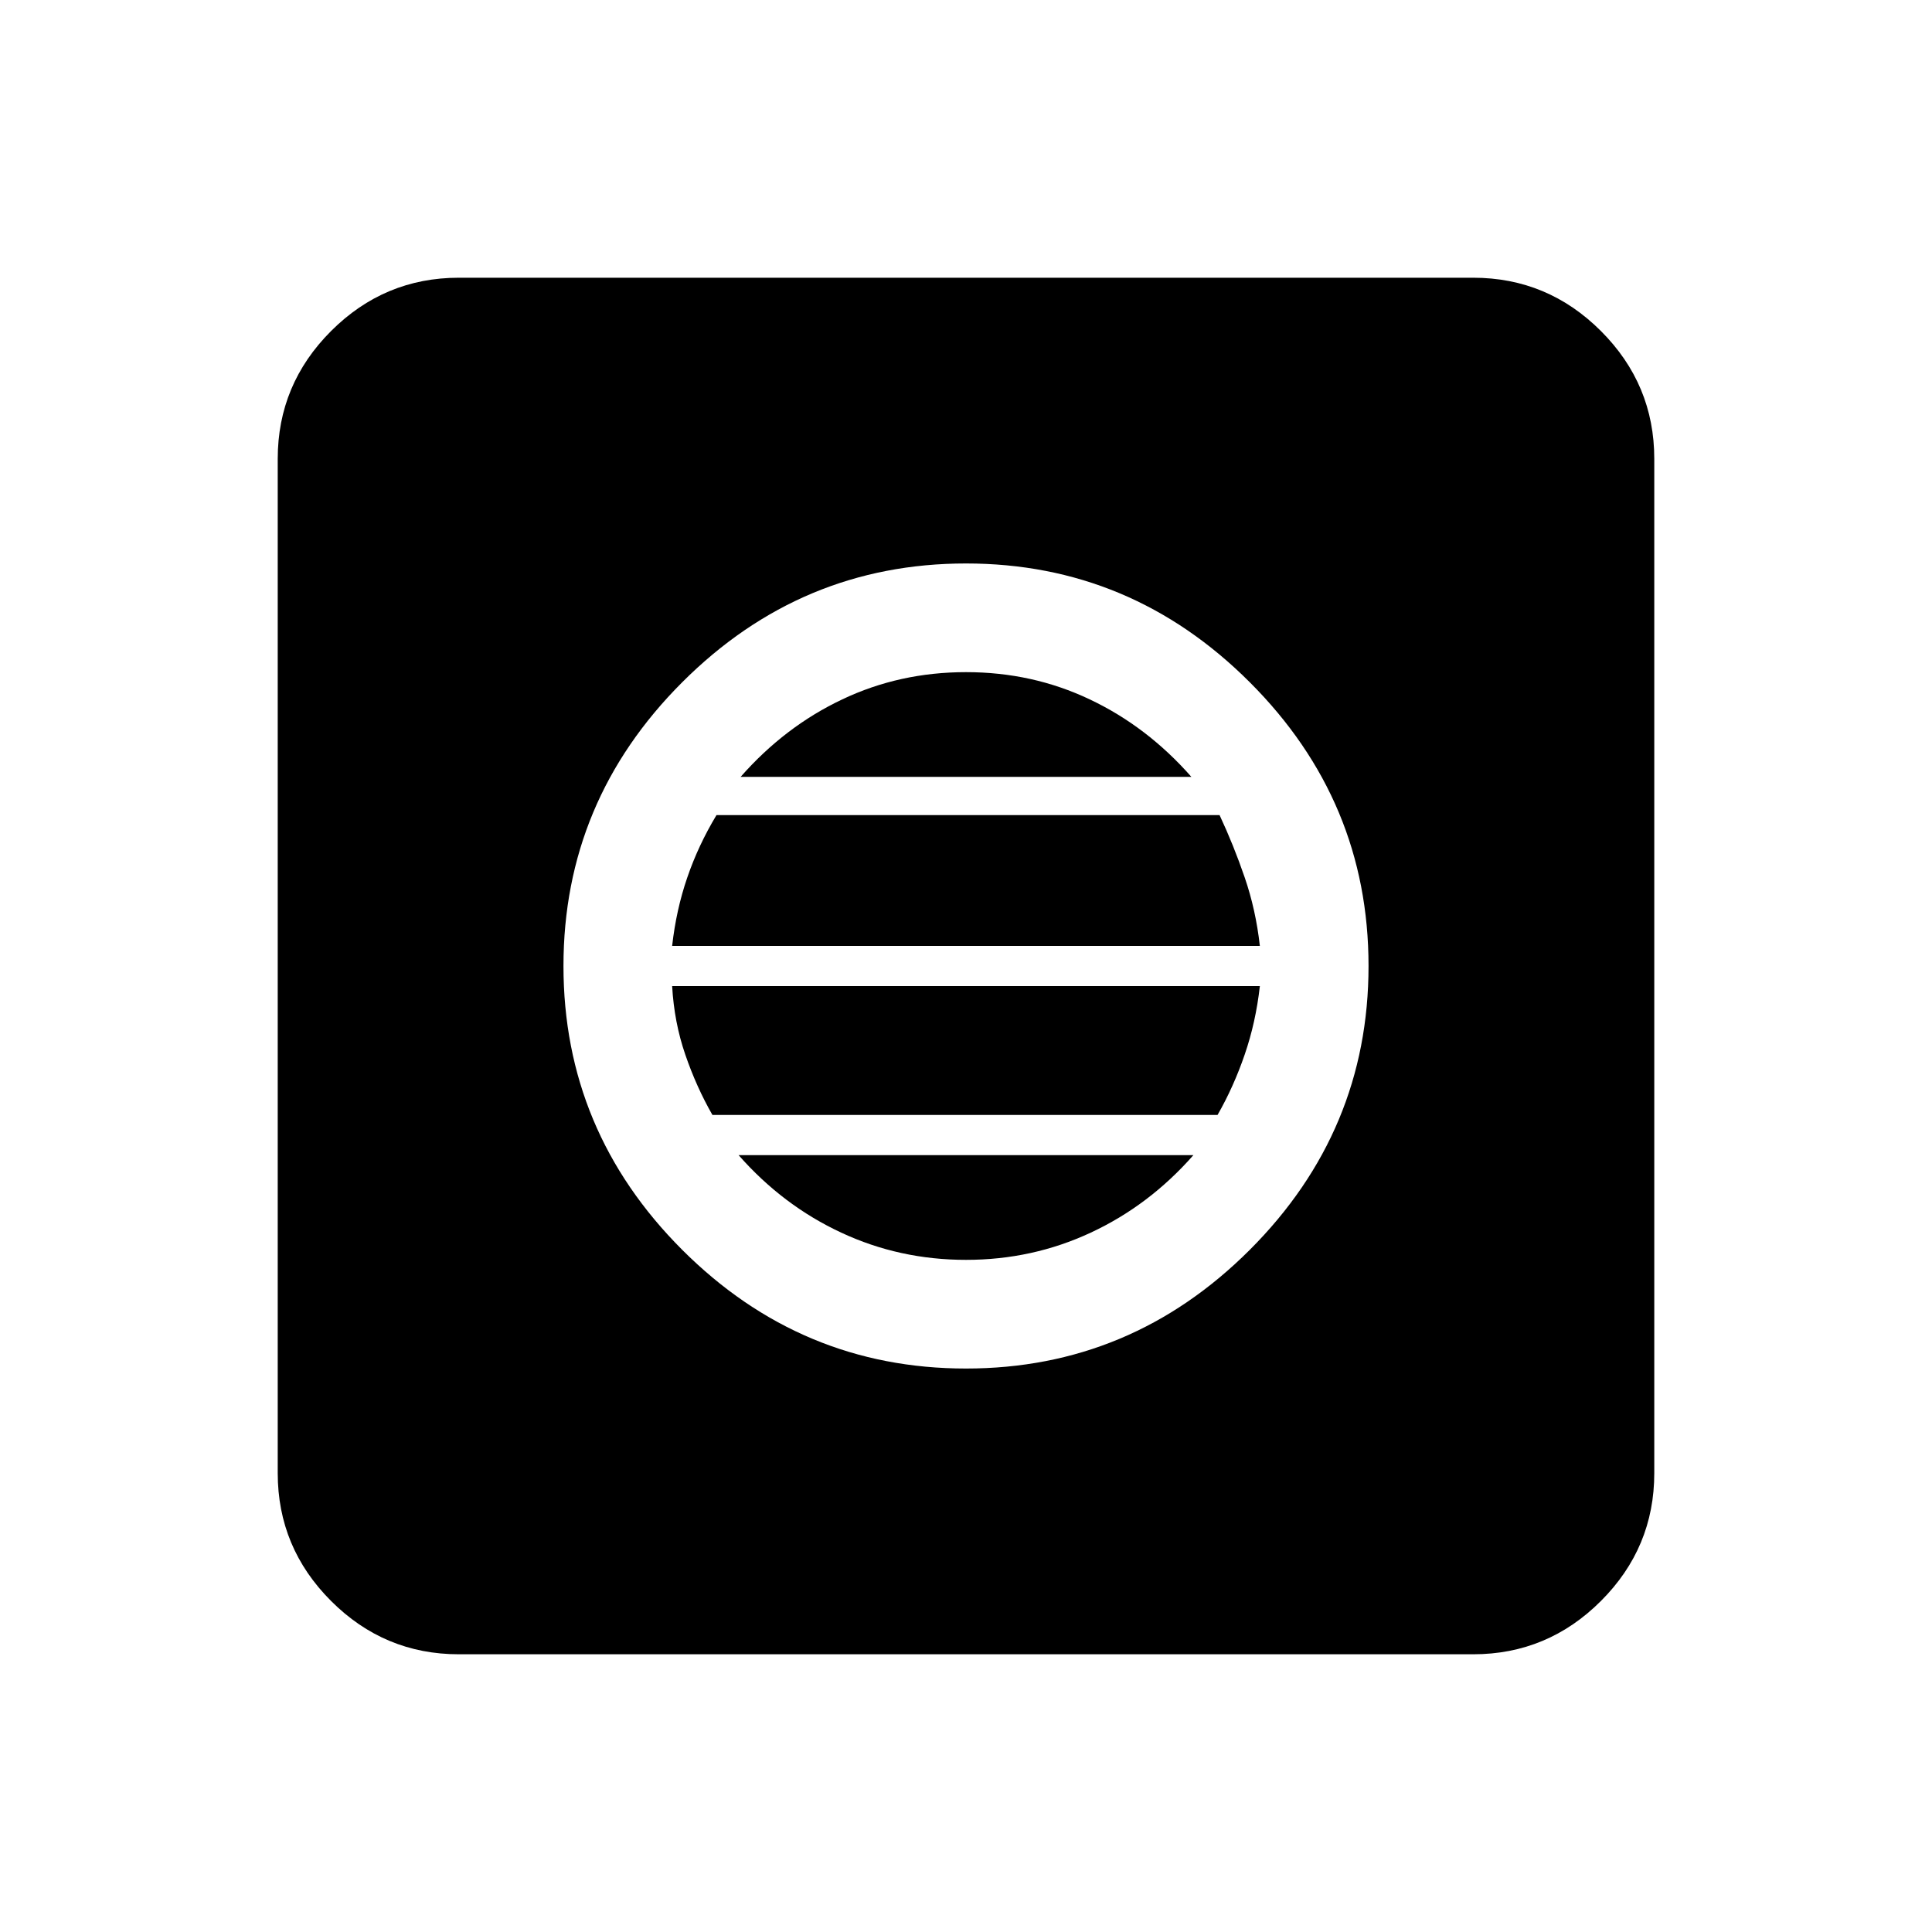 <svg xmlns="http://www.w3.org/2000/svg" height="20" width="20"><path d="M10 14.167q1.708 0 2.938-1.229 1.229-1.23 1.229-2.938 0-1.708-1.229-2.937-1.23-1.23-2.938-1.23-1.708 0-2.938 1.23Q5.833 8.292 5.833 10q0 1.708 1.229 2.938 1.23 1.229 2.938 1.229Zm0-1.125q-.688 0-1.292-.282-.604-.281-1.062-.802h4.708q-.458.521-1.062.802-.604.282-1.292.282Zm-2.625-1.5q-.167-.292-.281-.625-.115-.334-.136-.709h6.084q-.042.375-.157.709-.114.333-.281.625Zm-.417-1.75q.042-.375.157-.709.114-.333.302-.645h5.208q.146.312.26.645.115.334.157.709Zm.709-1.75q.458-.521 1.052-.802.593-.282 1.281-.282t1.281.282q.594.281 1.052.802ZM4.75 17.125q-.771 0-1.323-.552-.552-.552-.552-1.323V4.75q0-.771.552-1.323.552-.552 1.323-.552h10.5q.771 0 1.323.552.552.552.552 1.323v10.5q0 .771-.552 1.323-.552.552-1.323.552Z"/></svg>